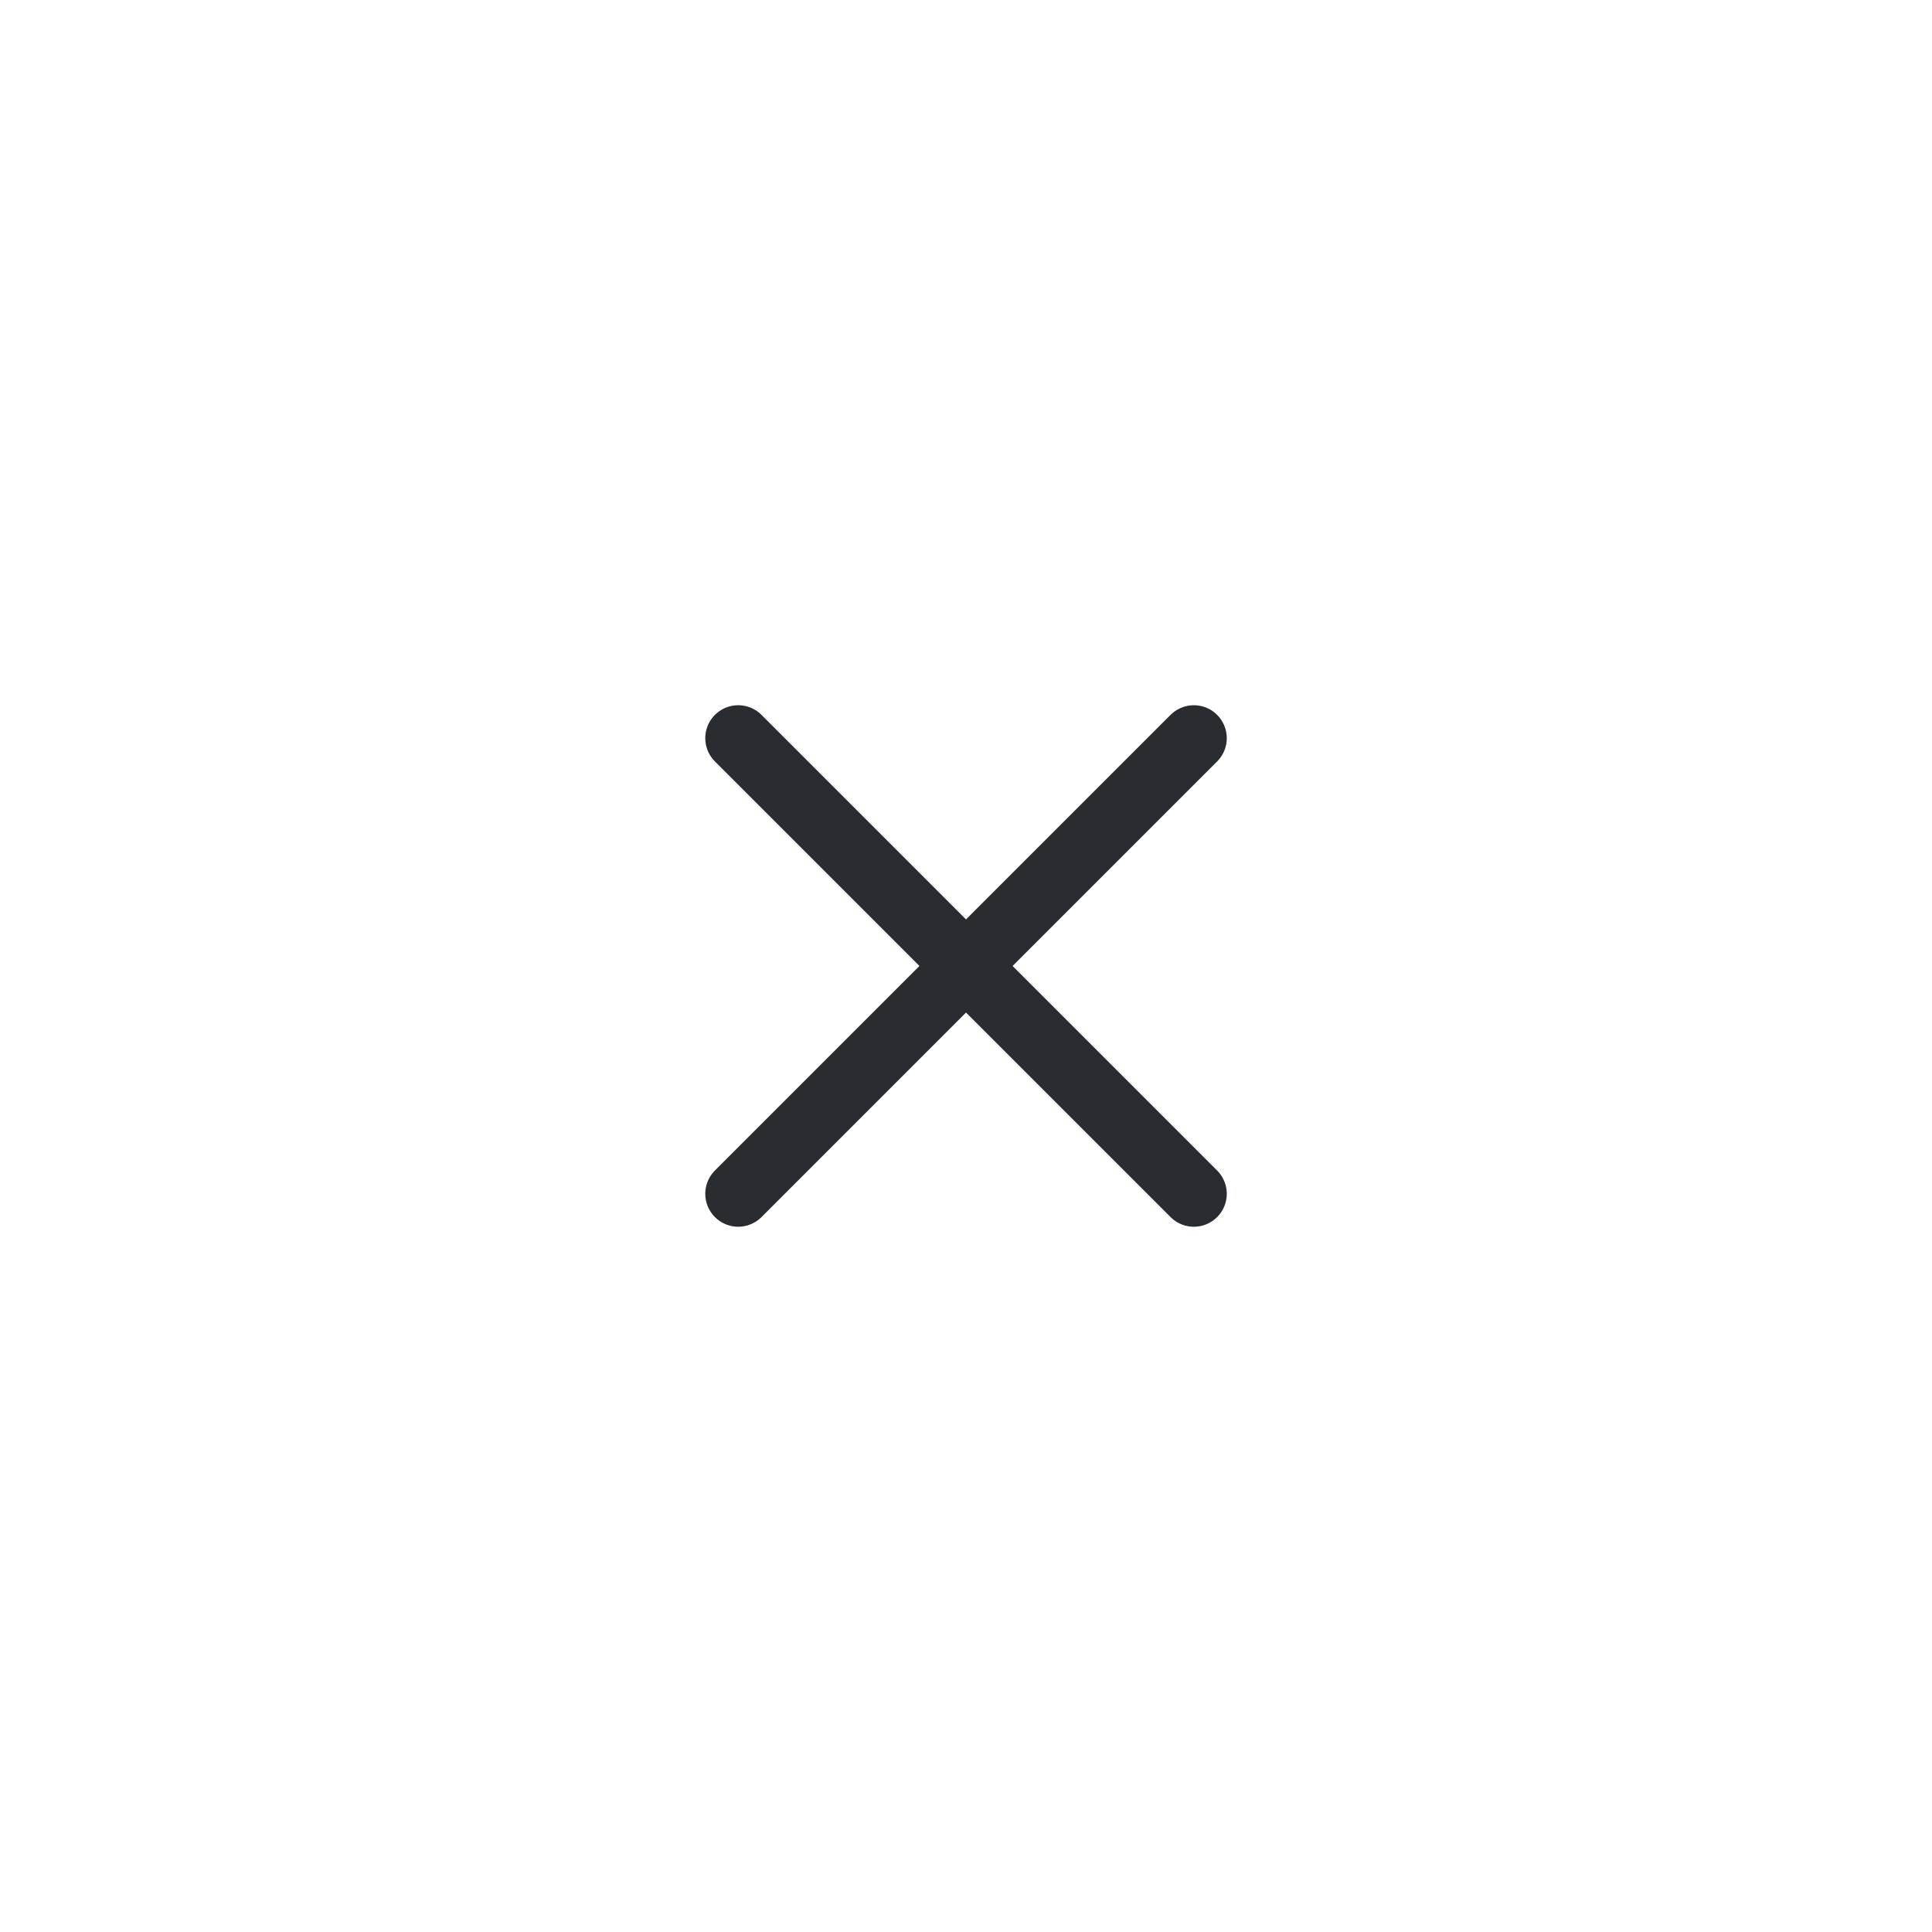 <svg width="44" height="44" viewBox="0 0 44 44" fill="none" xmlns="http://www.w3.org/2000/svg">
<path d="M16.812 27.188L27.189 16.811" stroke="#292D32" stroke-width="1.5" stroke-linecap="round" stroke-linejoin="round"/>
<path d="M27.189 27.188L16.812 16.811" stroke="#292D32" stroke-width="1.5" stroke-linecap="round" stroke-linejoin="round"/>
</svg>
